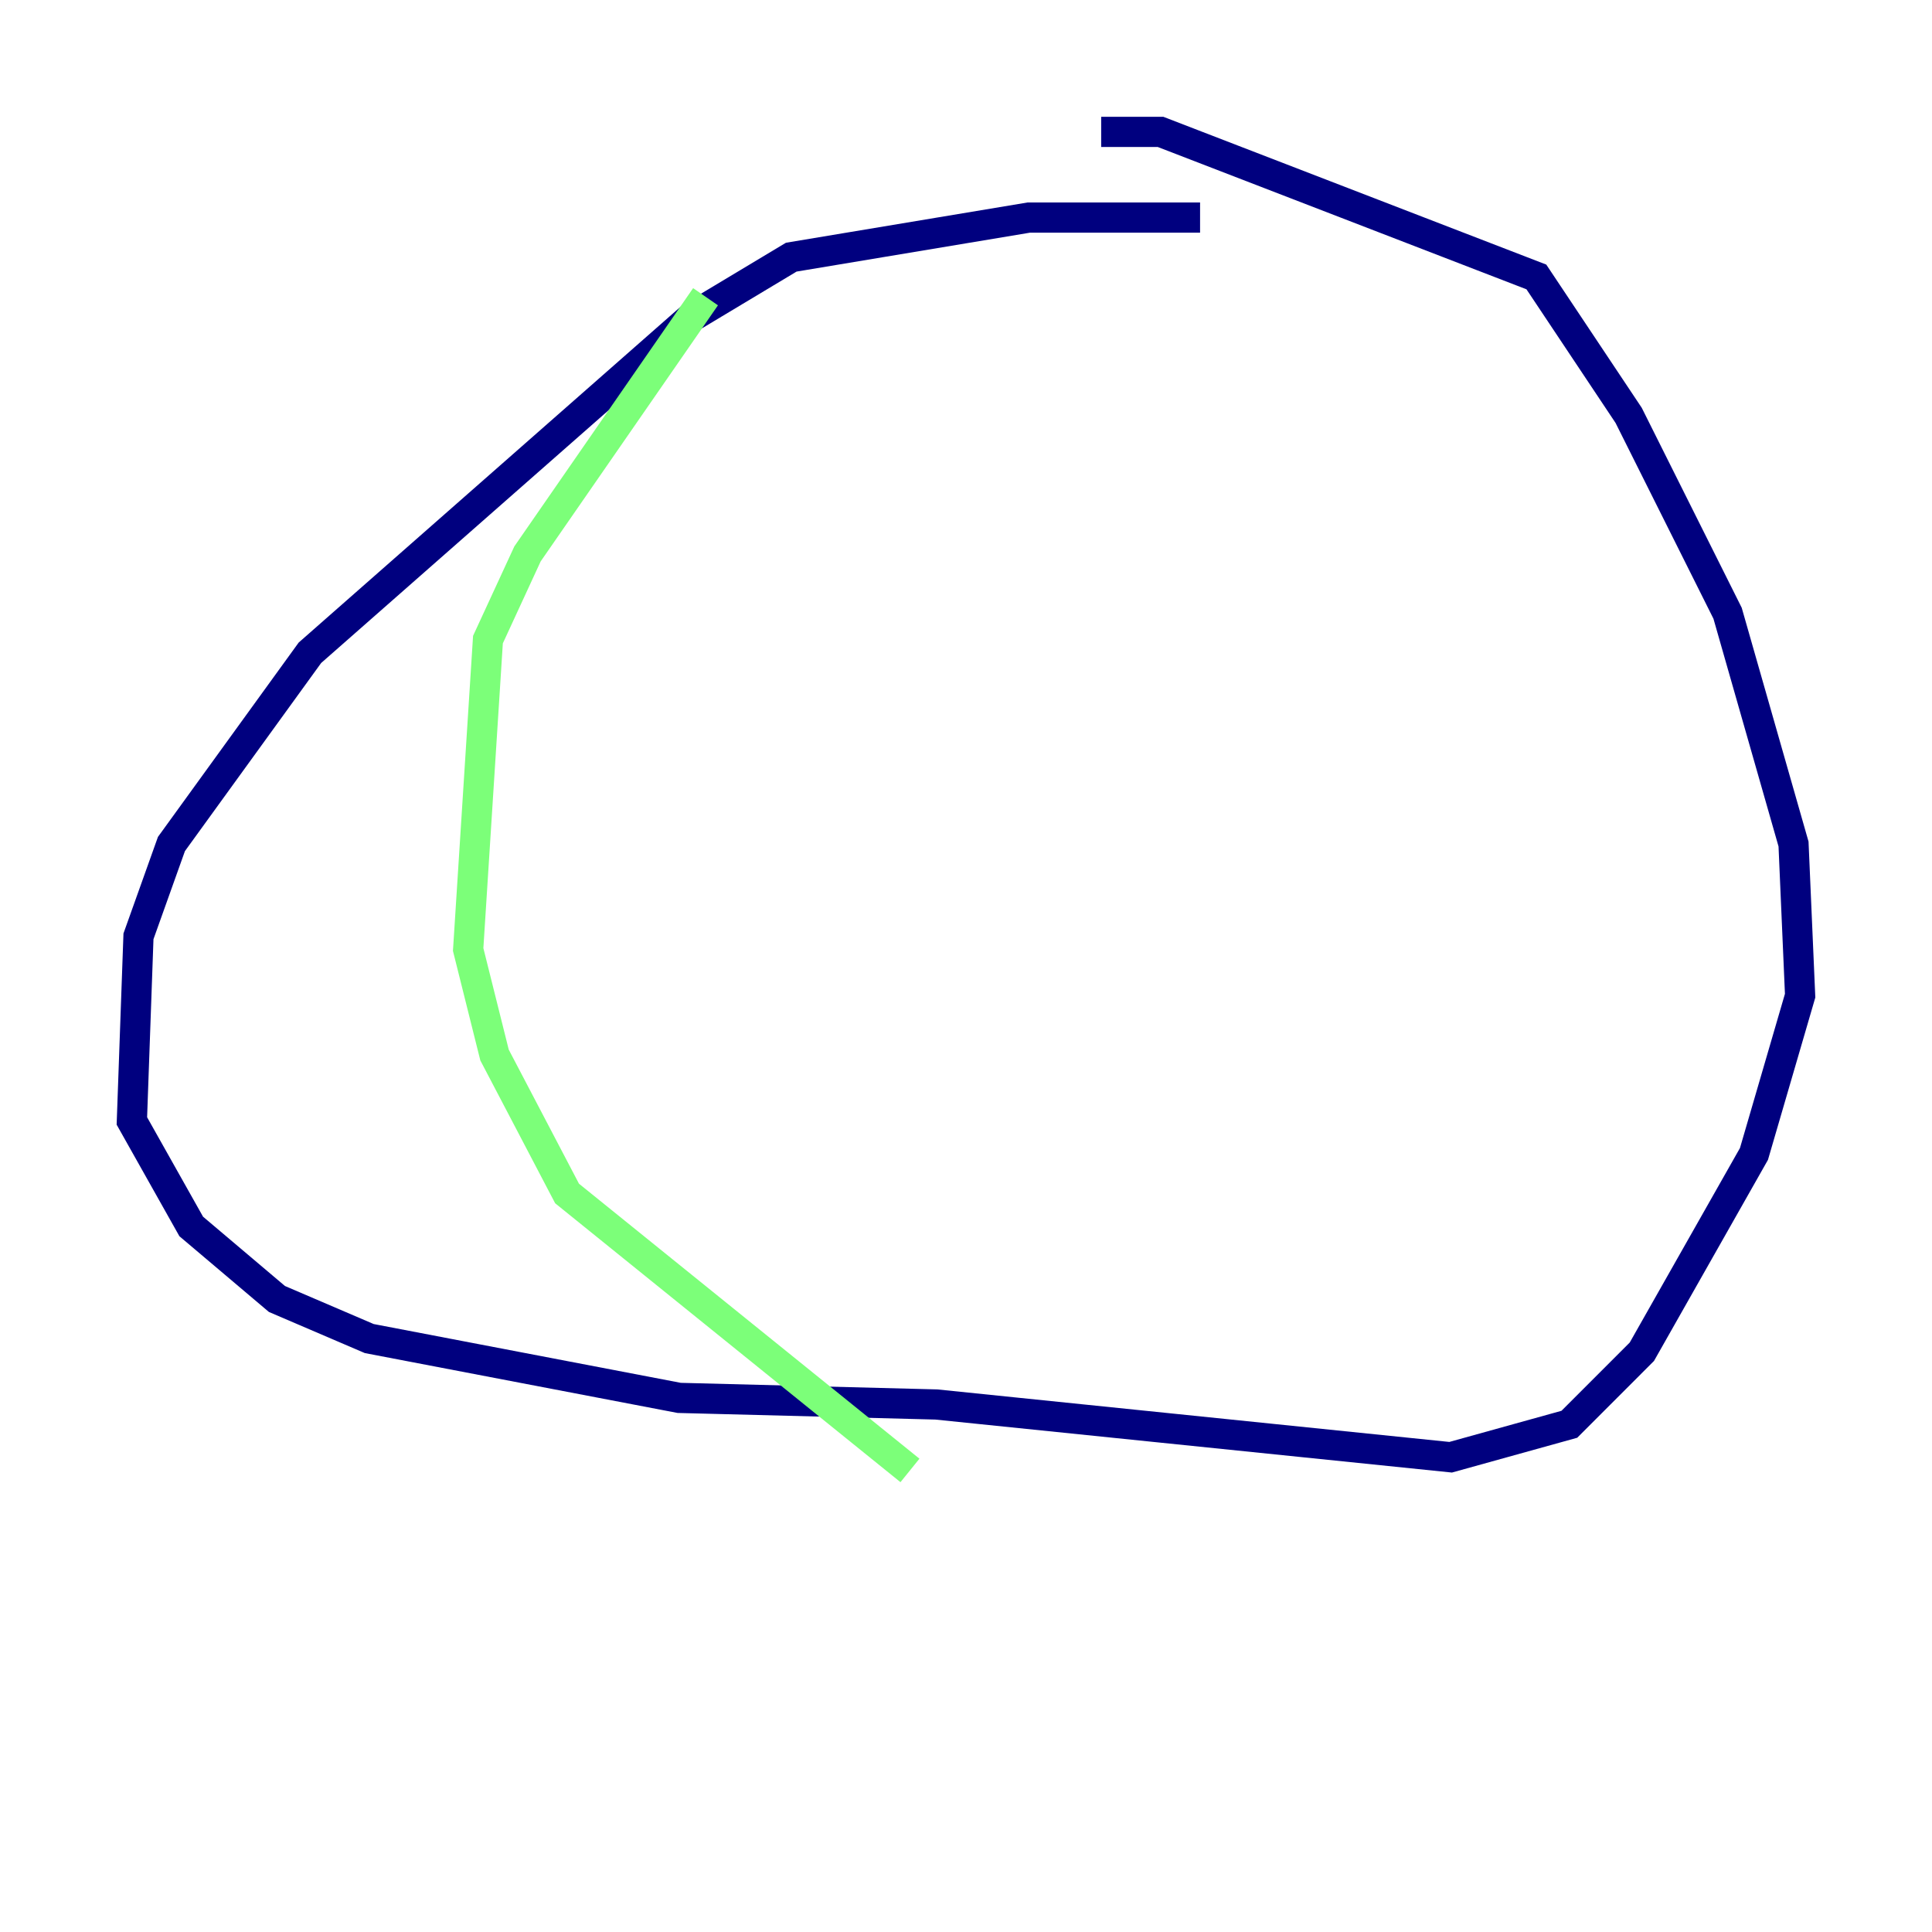 <?xml version="1.0" encoding="utf-8" ?>
<svg baseProfile="tiny" height="128" version="1.2" viewBox="0,0,128,128" width="128" xmlns="http://www.w3.org/2000/svg" xmlns:ev="http://www.w3.org/2001/xml-events" xmlns:xlink="http://www.w3.org/1999/xlink"><defs /><polyline fill="none" points="79.508,14.416 68.15,14.416 52.423,17.038 45.87,20.969 20.532,43.249 11.358,55.918 9.174,62.034 8.737,74.266 12.669,81.256 18.348,86.061 24.464,88.683 44.997,92.614 62.034,93.051 96.109,96.546 103.973,94.362 108.778,89.556 116.205,76.451 119.263,65.966 118.826,55.918 114.457,40.628 107.904,27.522 101.788,18.348 76.887,8.737 72.956,8.737" stroke="#00007f" stroke-width="2" /><polyline fill="none" points="46.744,19.659 34.949,36.696 32.328,42.375 31.017,62.908 32.764,69.898 37.57,79.072 60.287,97.42" stroke="#7cff79" stroke-width="2" /><polyline fill="none" points="97.42,15.727 97.42,15.727" stroke="#7f0000" stroke-width="2" /></svg>